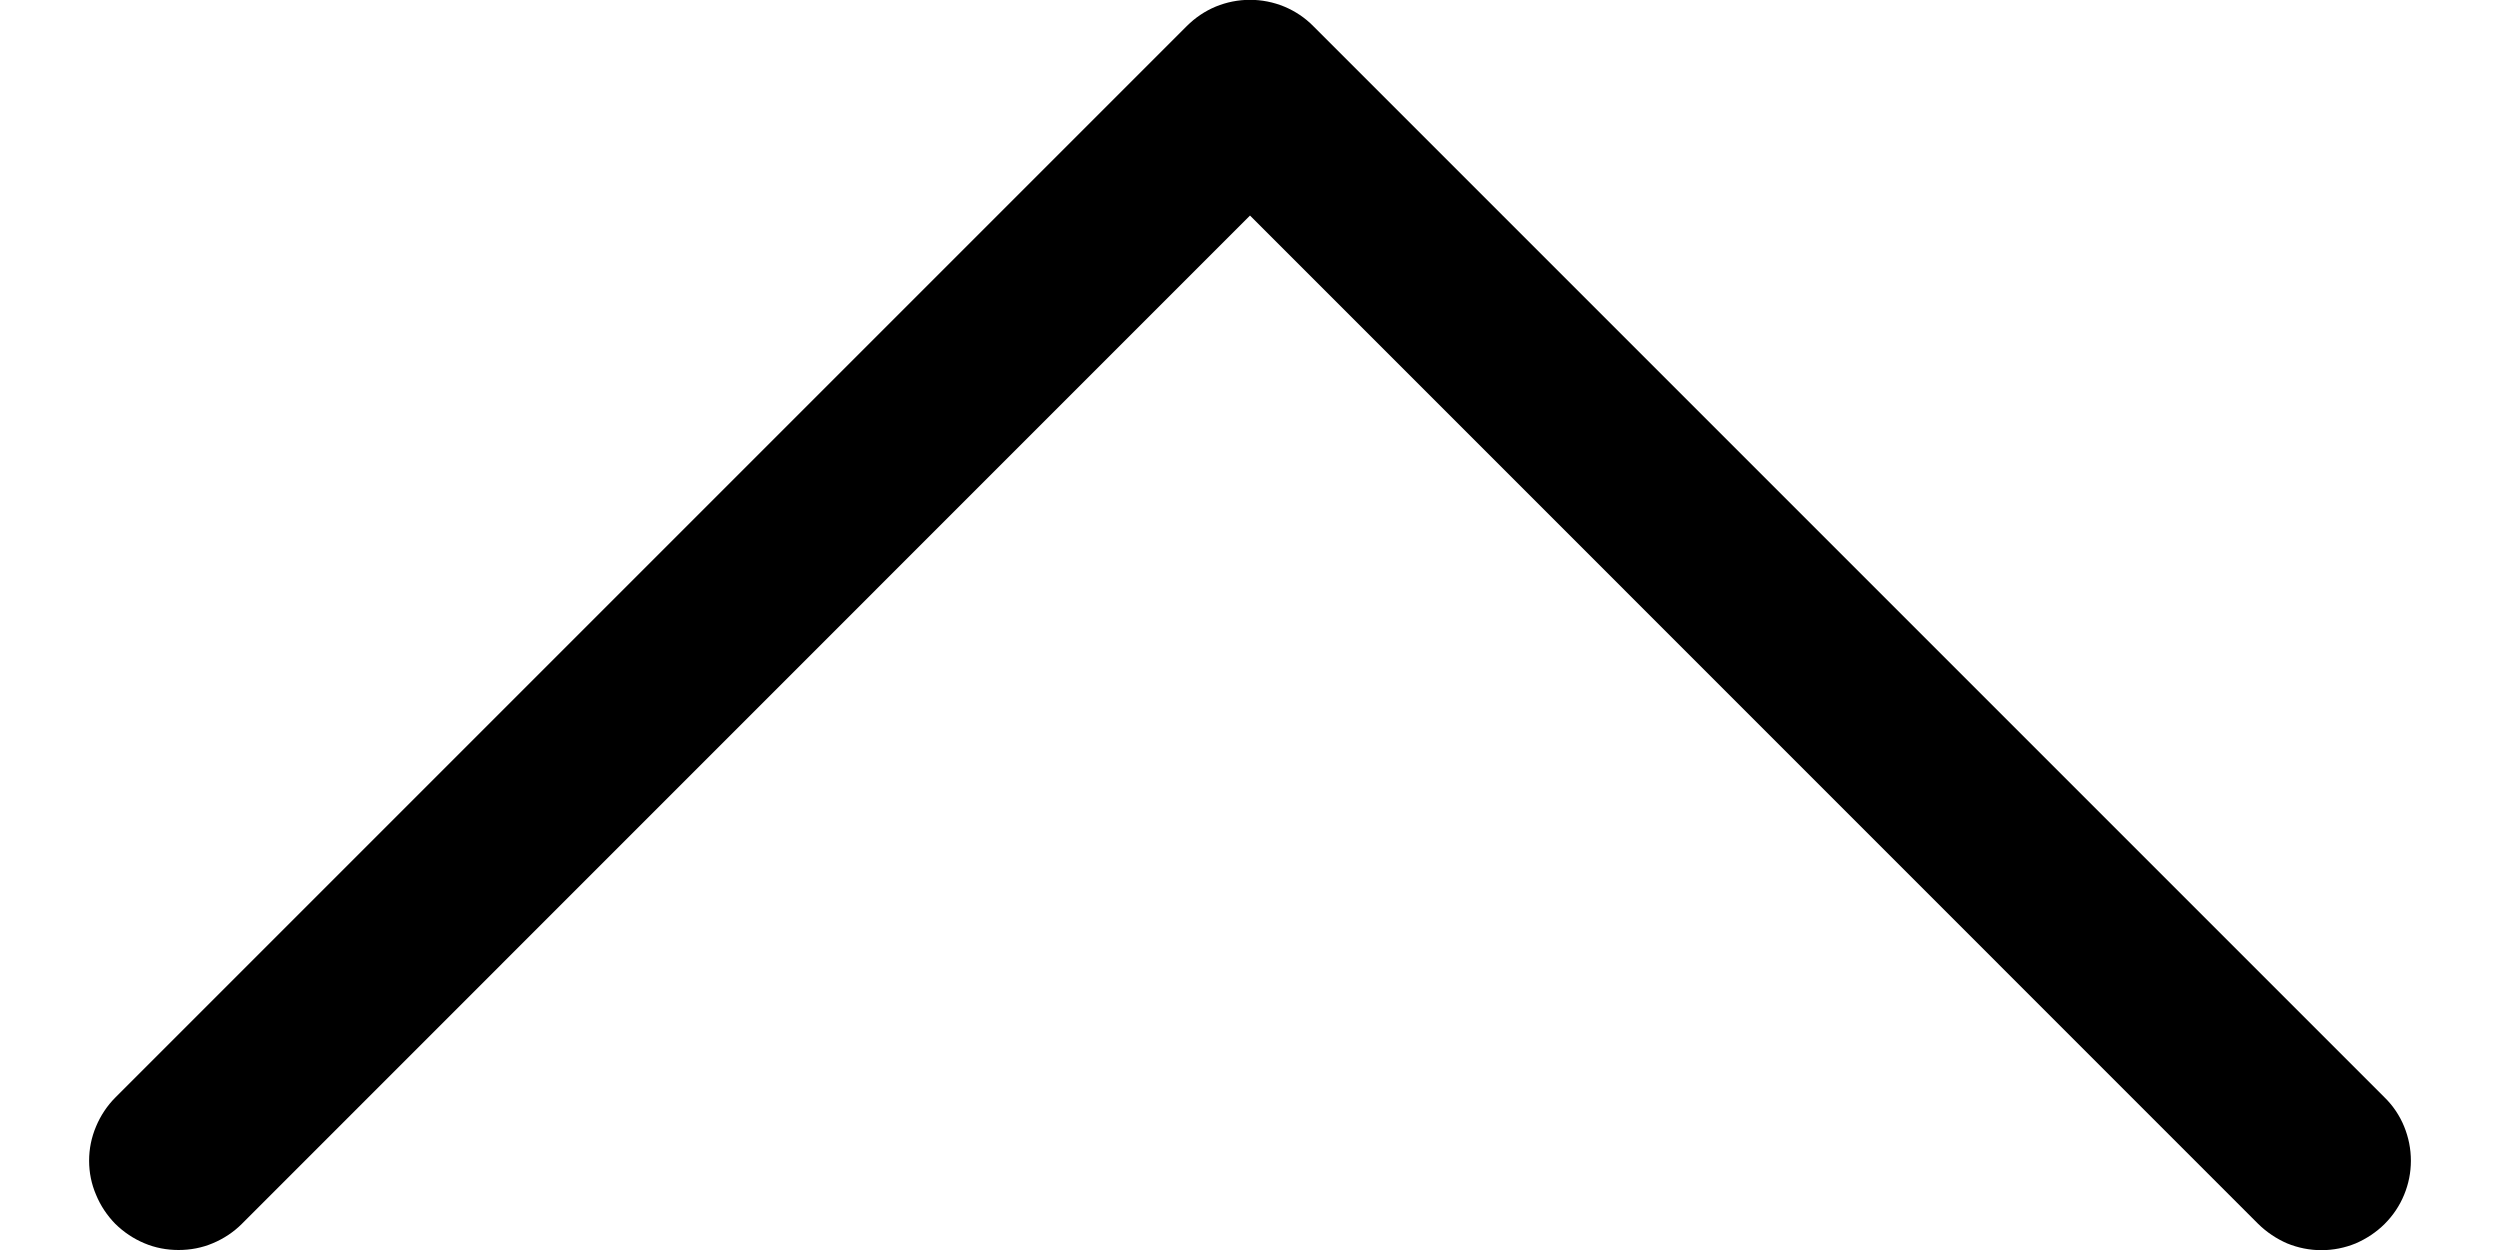 <svg width="14" height="7" viewBox="0 0 14 7" fill="none" xmlns="http://www.w3.org/2000/svg">
<path fill-rule="evenodd" clip-rule="evenodd" d="M13.354 6.854C13.308 6.9 13.252 6.937 13.192 6.963C13.131 6.988 13.066 7.001 13 7.001C12.934 7.001 12.869 6.988 12.808 6.963C12.748 6.937 12.693 6.9 12.646 6.854L7 1.207L1.354 6.854C1.308 6.9 1.252 6.937 1.192 6.962C1.131 6.988 1.066 7 1 7C0.934 7 0.869 6.988 0.808 6.962C0.748 6.937 0.693 6.9 0.646 6.854C0.6 6.807 0.563 6.752 0.538 6.691C0.512 6.631 0.499 6.566 0.499 6.5C0.499 6.434 0.512 6.369 0.538 6.308C0.563 6.248 0.6 6.192 0.646 6.146L6.646 0.146C6.693 0.099 6.748 0.062 6.808 0.037C6.869 0.012 6.934 -0.001 7 -0.001C7.066 -0.001 7.131 0.012 7.192 0.037C7.252 0.062 7.308 0.099 7.354 0.146L13.354 6.146C13.401 6.192 13.438 6.247 13.463 6.308C13.488 6.369 13.501 6.434 13.501 6.5C13.501 6.566 13.488 6.631 13.463 6.691C13.438 6.752 13.401 6.807 13.354 6.854Z" fill="black"/>
</svg>
